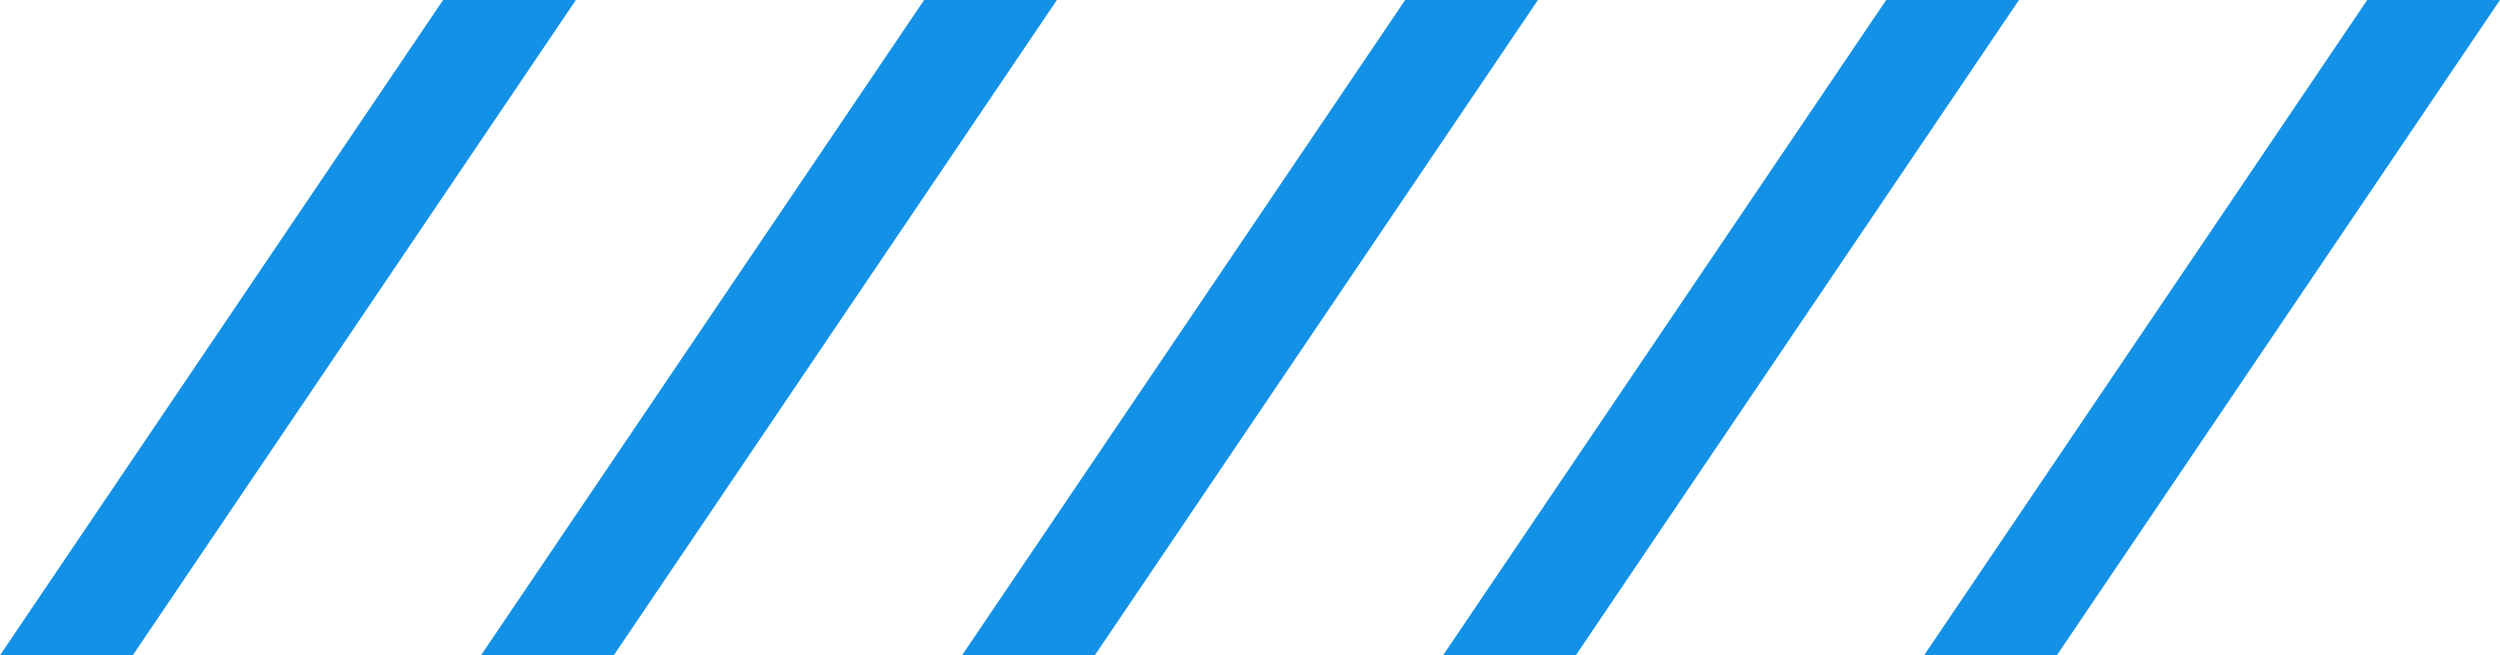 <svg id="title-deco" xmlns="http://www.w3.org/2000/svg" width="67.564" height="17.708" viewBox="0 0 67.564 17.708">
  <g id="title-deco-2" data-name="title-deco">
    <path id="パス_43769" data-name="パス 43769" d="M11.975,0h3.589L3.589,17.708H0Z" fill="#1391e6"/>
    <path id="パス_43769-2" data-name="パス 43769" d="M11.975,0h3.589L3.589,17.708H0Z" transform="translate(13)" fill="#1391e6"/>
    <path id="パス_43769-3" data-name="パス 43769" d="M11.975,0h3.589L3.589,17.708H0Z" transform="translate(26)" fill="#1391e6"/>
    <path id="パス_43769-4" data-name="パス 43769" d="M11.975,0h3.589L3.589,17.708H0Z" transform="translate(39)" fill="#1391e6"/>
    <path id="パス_43769-5" data-name="パス 43769" d="M11.975,0h3.589L3.589,17.708H0Z" transform="translate(52)" fill="#1391e6"/>
  </g>
</svg>
